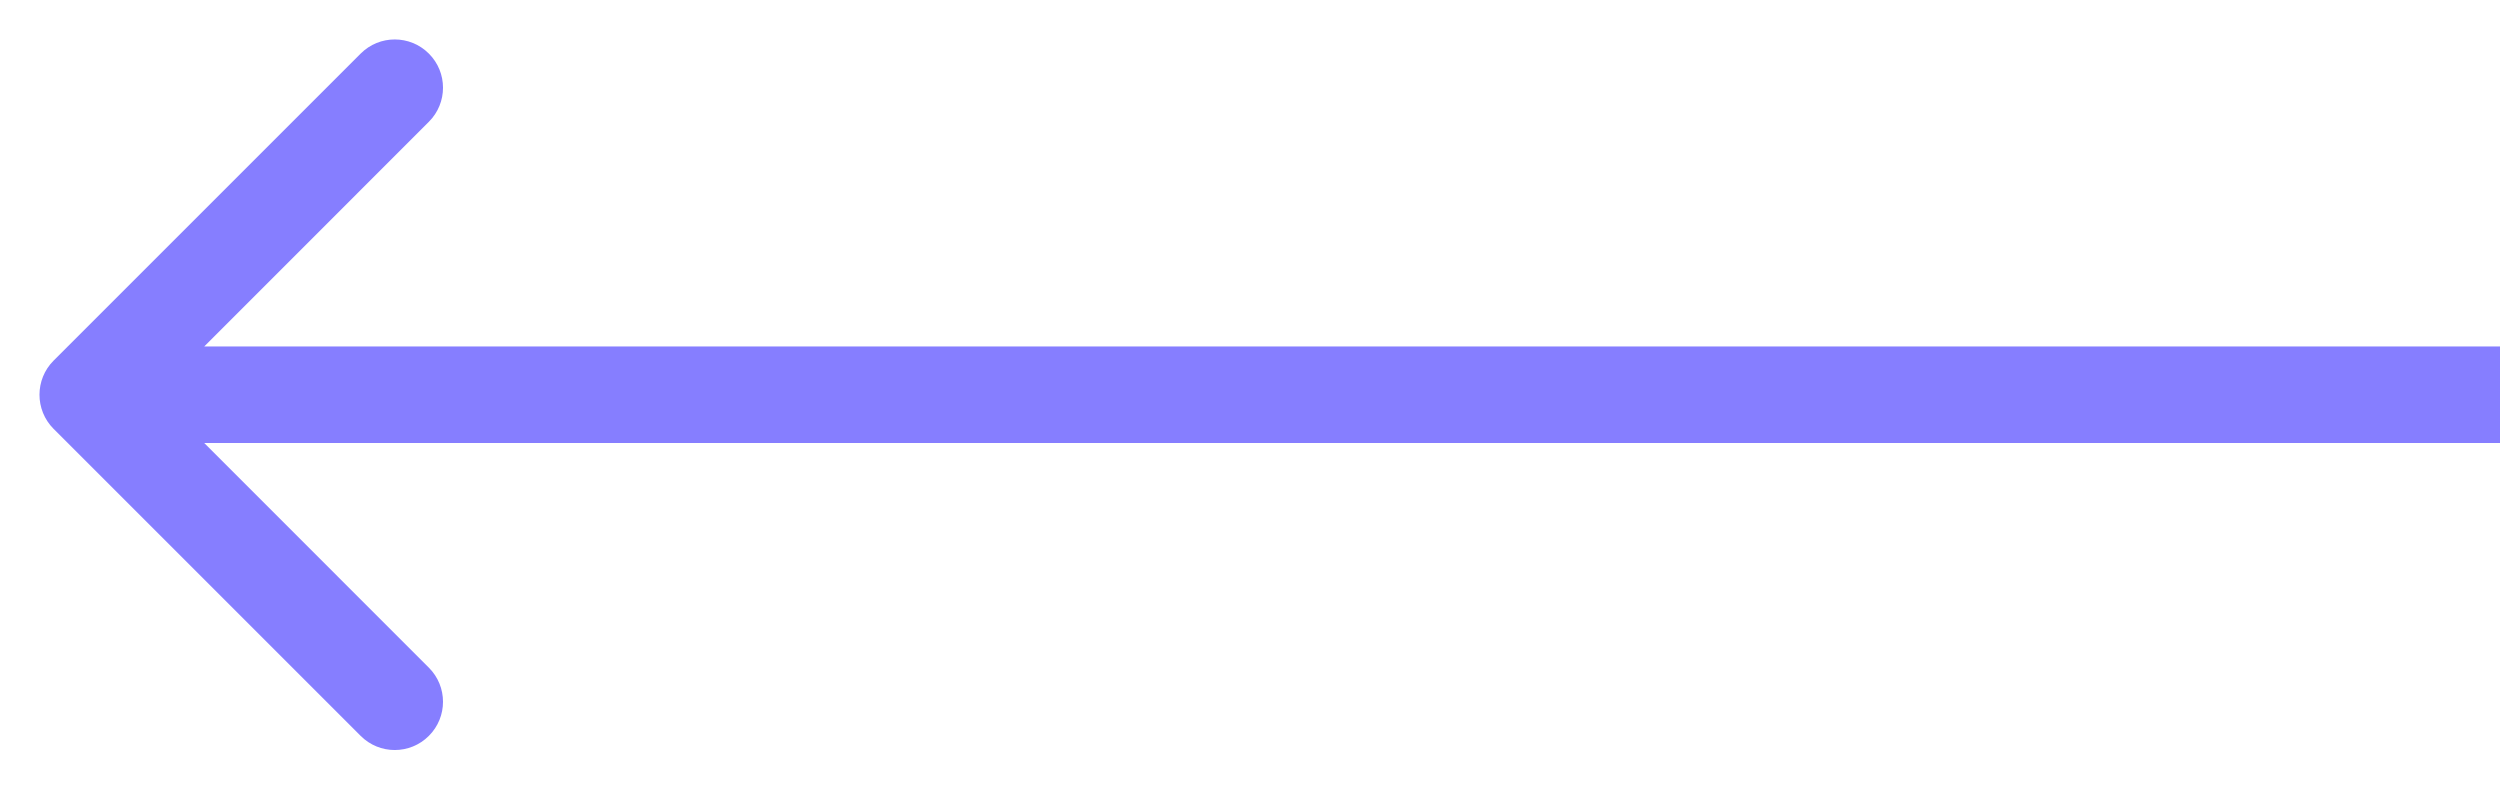 <svg width="57" height="18" viewBox="0 0 57 18" fill="none" xmlns="http://www.w3.org/2000/svg">
<path d="M1.222 9.778C0.793 9.348 0.793 8.652 1.222 8.222L8.223 1.222C8.652 0.792 9.349 0.792 9.778 1.222C10.208 1.651 10.208 2.348 9.778 2.777L3.556 9L9.778 15.223C10.208 15.652 10.208 16.349 9.778 16.778C9.349 17.208 8.652 17.208 8.223 16.778L1.222 9.778ZM57 10.1H2V7.9H57V10.1Z" fill="#867EFF"/>
</svg>
